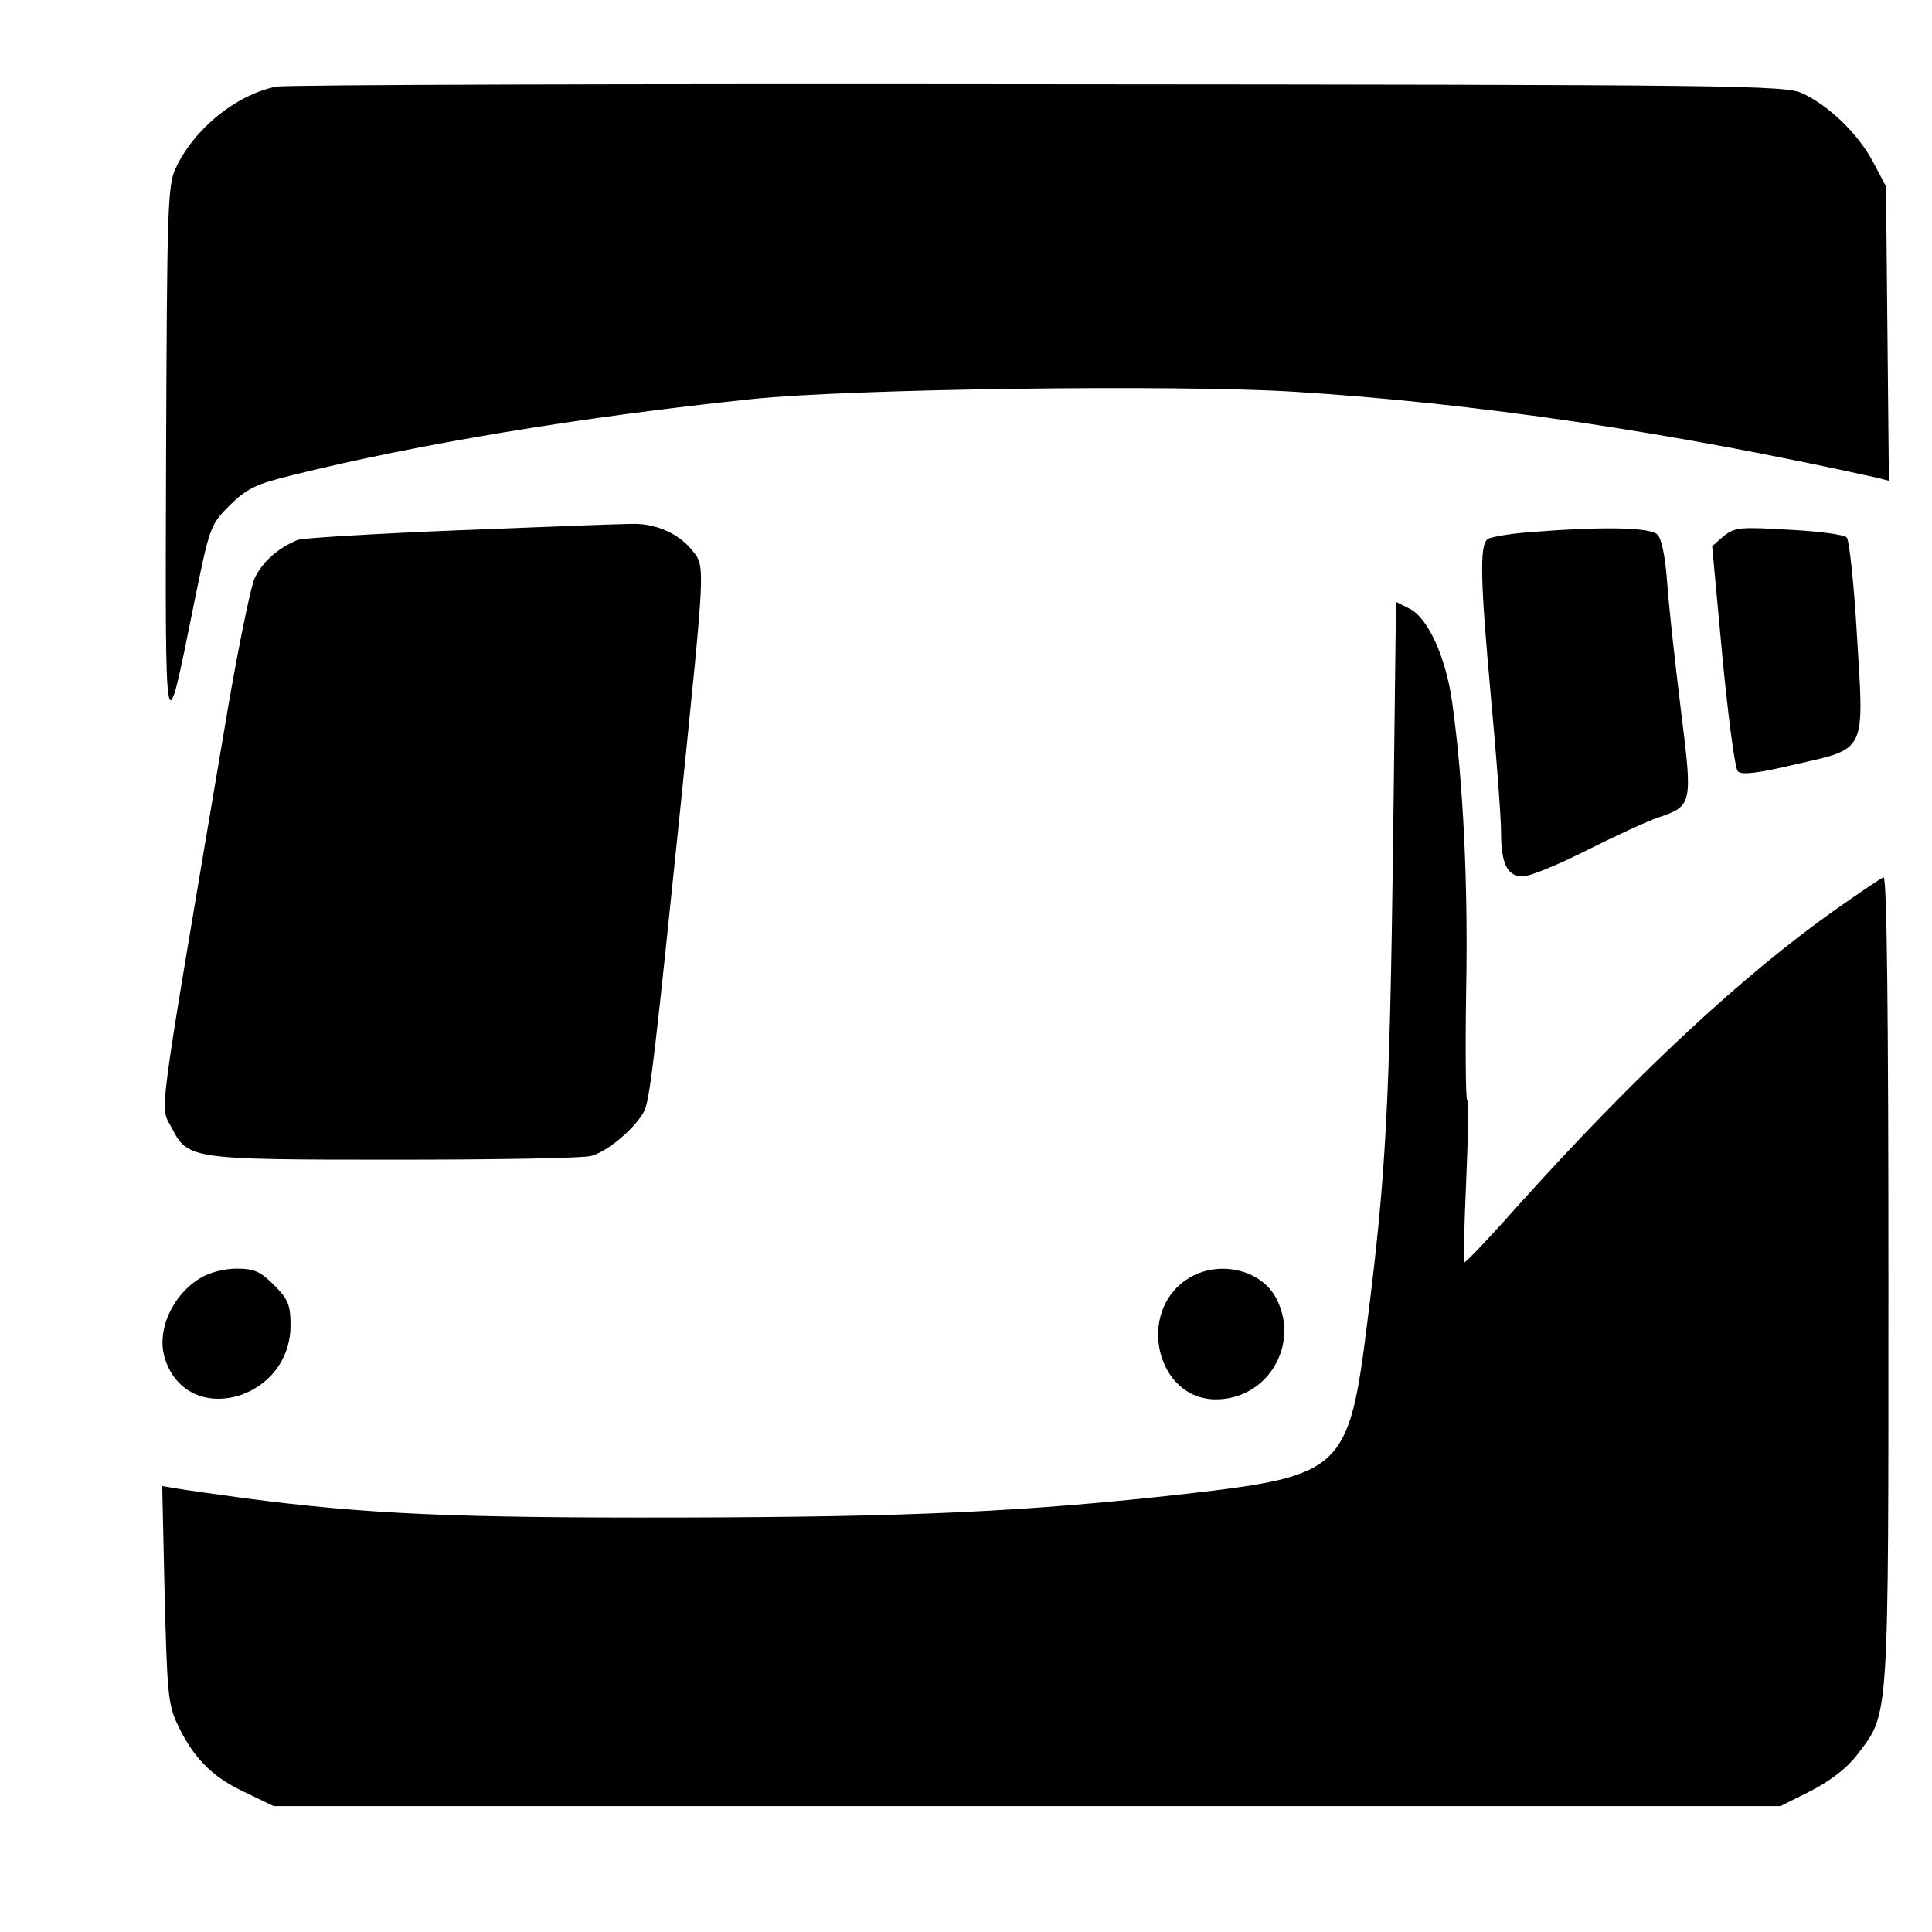 <?xml version="1.0" standalone="no"?>
<!DOCTYPE svg PUBLIC "-//W3C//DTD SVG 20010904//EN"
 "http://www.w3.org/TR/2001/REC-SVG-20010904/DTD/svg10.dtd">
<svg version="1.0" xmlns="http://www.w3.org/2000/svg"
 width="399pt" height="399pt" viewBox="0 0 399 399"
 preserveAspectRatio="xMidYMid meet">
<g transform="translate(0,399) scale(0.1,-0.1)"
fill="#000000" stroke="none">
<path d="M570 3811 c-83 -17 -169 -87 -207 -168 -17 -35 -18 -85 -20 -593 -2
-617 -3 -607 58 -305 32 157 33 161 73 201 36 35 53 44 131 63 258 64 595 120
950 157 203 21 872 30 1116 15 373 -23 779 -83 1207 -178 l23 -6 -3 304 -3
304 -27 51 c-30 57 -90 115 -145 141 -36 17 -126 18 -1578 19 -847 1 -1556 -1
-1575 -5z"/>
<path d="M950 2895 c-173 -7 -324 -16 -335 -20 -40 -16 -73 -45 -89 -79 -9
-19 -39 -168 -66 -332 -138 -818 -130 -755 -105 -804 33 -64 40 -65 460 -65
209 0 392 3 407 8 36 10 97 64 110 96 11 29 22 125 74 631 51 502 51 489 23
524 -28 35 -77 56 -126 54 -21 0 -180 -6 -353 -13z"/>
<path d="M3160 2891 c-41 -3 -81 -10 -87 -14 -18 -11 -16 -85 7 -337 11 -118
20 -239 20 -268 0 -66 13 -92 45 -92 14 0 73 24 132 54 60 30 125 60 146 67
73 25 73 26 48 226 -12 98 -25 215 -28 261 -4 52 -11 89 -20 98 -15 15 -112
17 -263 5z"/>
<path d="M3560 2883 l-24 -21 21 -227 c12 -125 26 -232 32 -238 8 -8 41 -4
117 14 150 34 144 23 129 267 -6 106 -16 197 -21 202 -6 6 -59 13 -120 16
-100 6 -111 5 -134 -13z"/>
<path d="M2877 2246 c-7 -540 -15 -685 -53 -985 -38 -307 -51 -319 -374 -356
-329 -37 -571 -48 -1045 -49 -468 -1 -649 7 -900 40 -60 8 -123 17 -140 20
l-30 5 5 -223 c5 -199 7 -228 26 -268 32 -69 72 -110 139 -141 l60 -29 1556 0
1556 0 64 32 c42 22 75 48 96 76 65 86 63 59 63 980 0 540 -3 832 -10 830 -5
-1 -50 -32 -100 -67 -191 -135 -411 -340 -647 -602 -63 -71 -117 -128 -119
-126 -2 2 0 77 4 168 4 90 5 165 2 167 -3 1 -4 105 -2 230 4 216 -6 428 -29
592 -13 93 -50 174 -88 193 l-28 14 -6 -501z"/>
<path d="M413 1350 c-58 -35 -91 -110 -72 -167 47 -143 259 -85 259 70 0 42
-5 54 -34 83 -28 28 -41 34 -77 34 -26 0 -57 -8 -76 -20z"/>
<path d="M2453 1349 c-107 -68 -65 -249 58 -249 107 0 174 113 125 208 -31 61
-121 81 -183 41z"/>
</g>
</svg>

